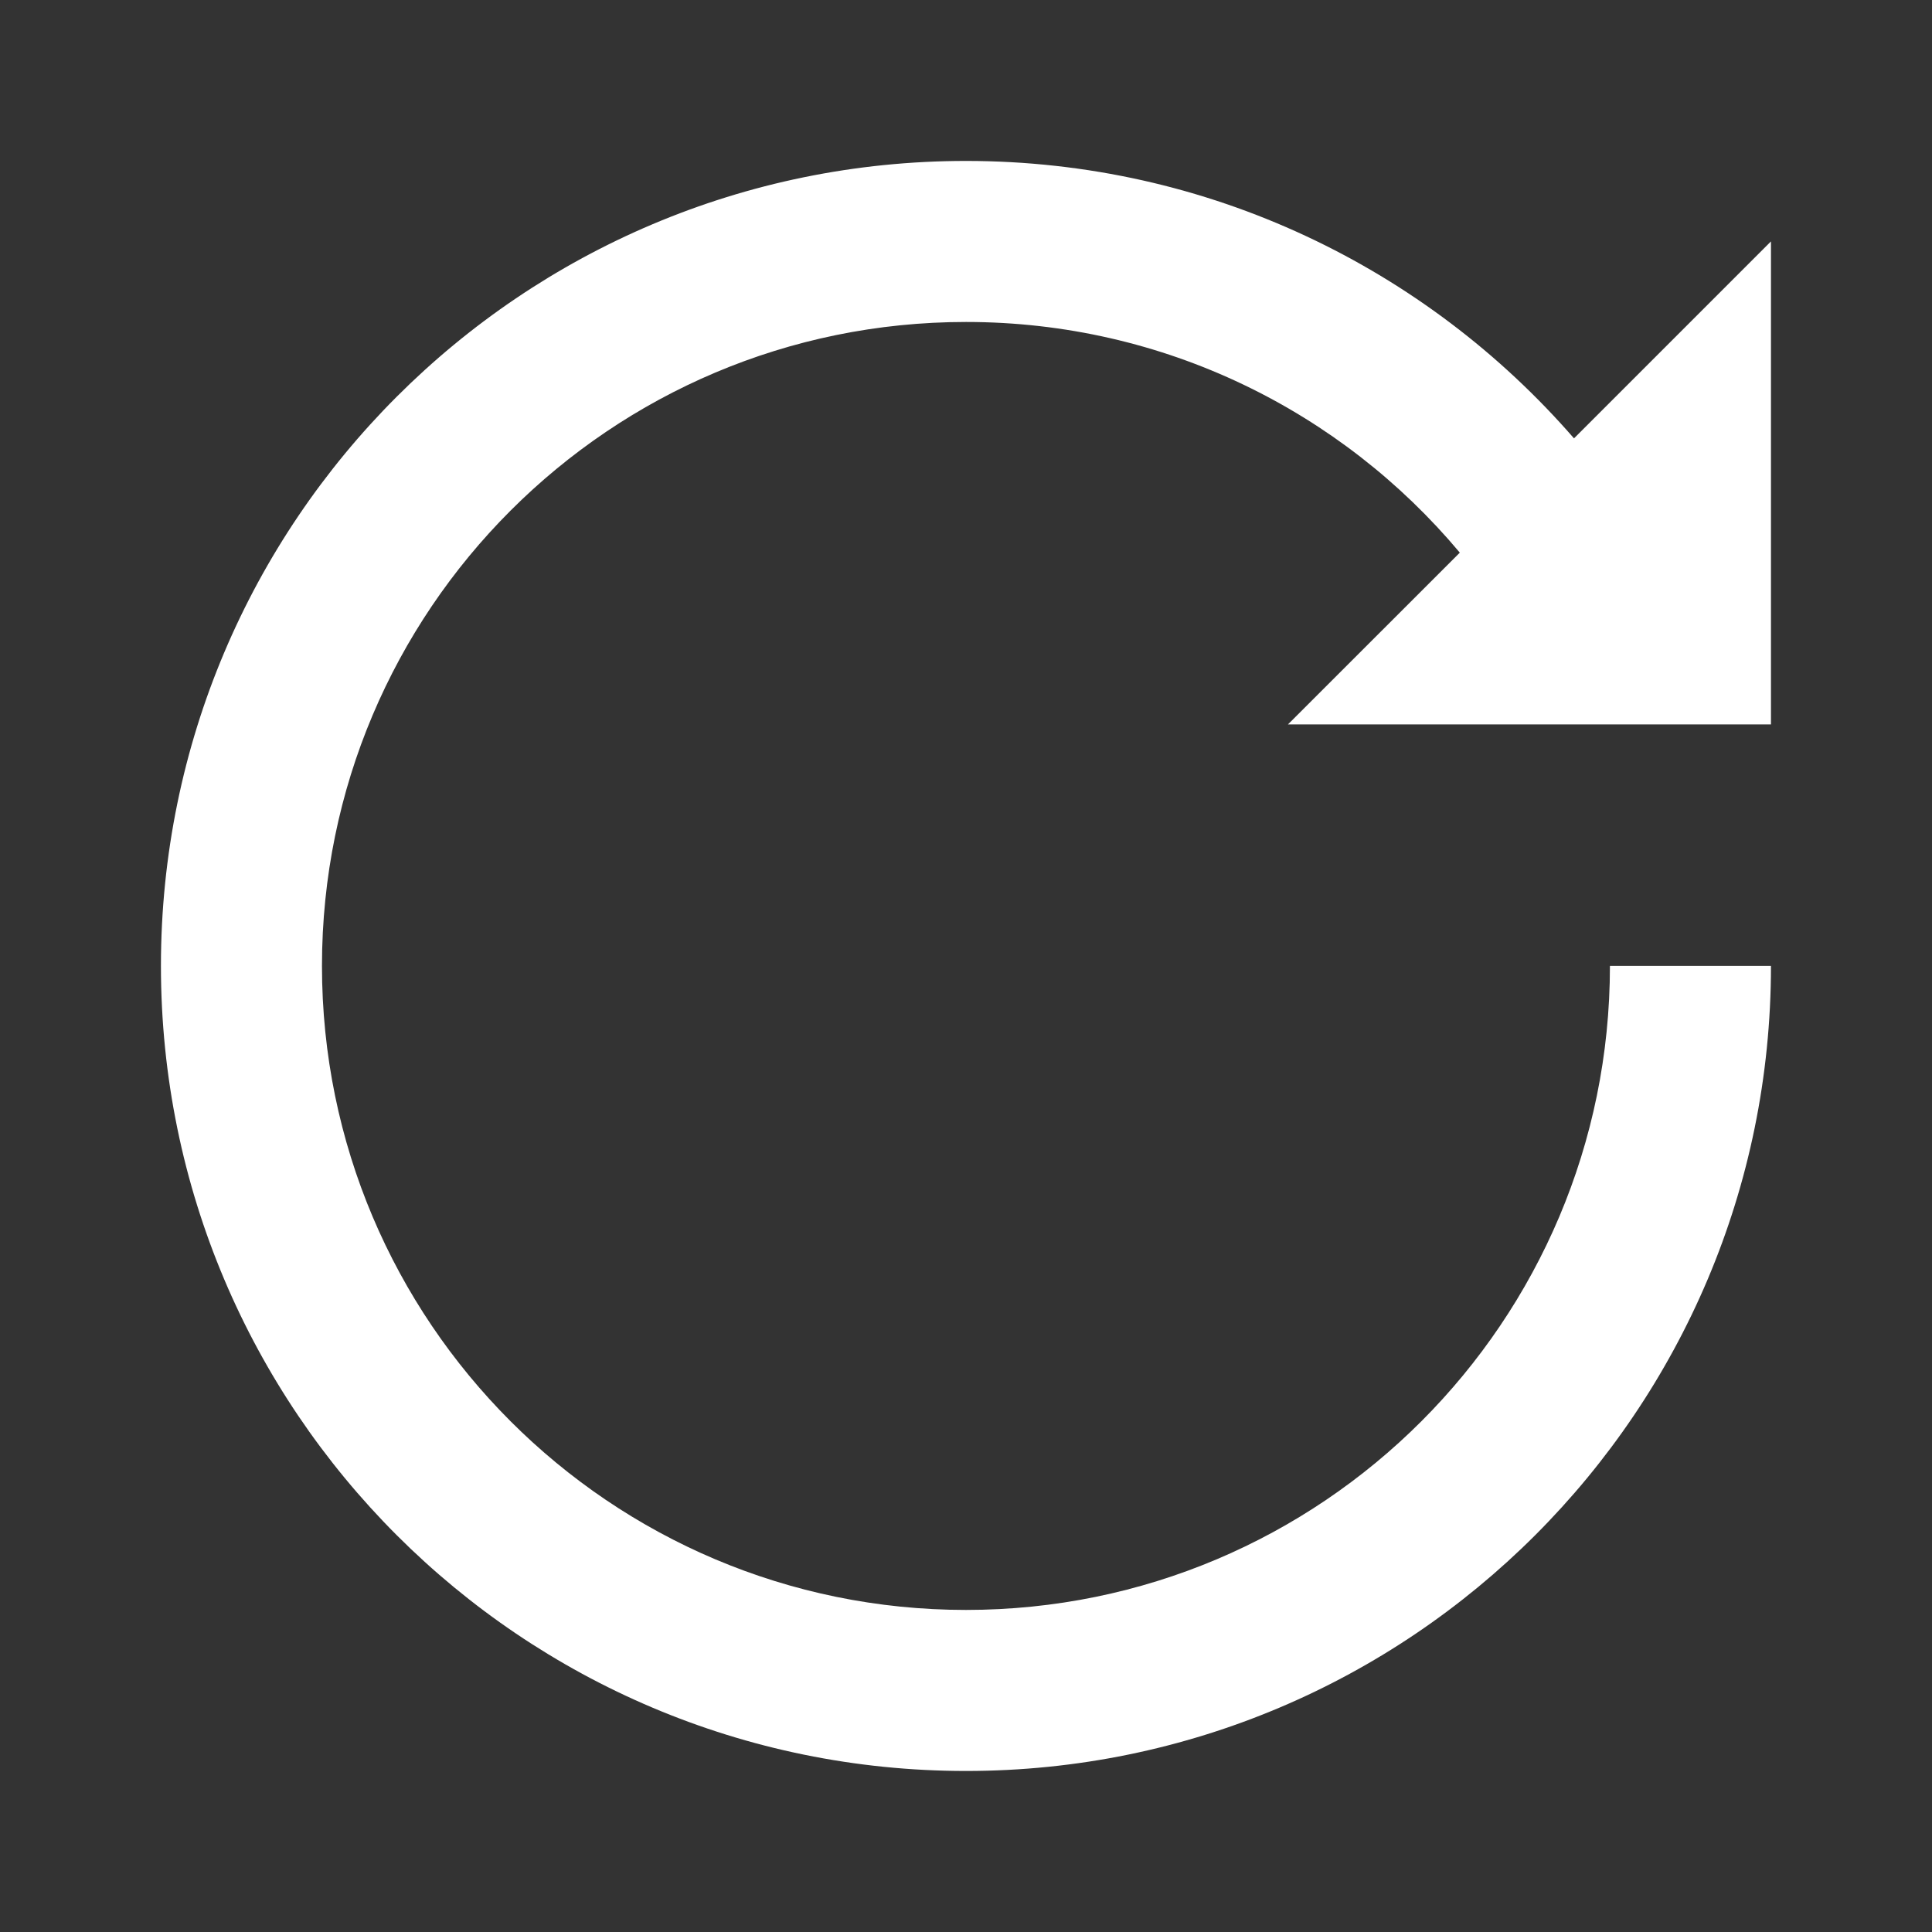<svg width="20" height="20" viewBox="0 0 20 20" fill="none" xmlns="http://www.w3.org/2000/svg">
<rect x="0" y="0" width="20" height="20" fill="#333333" stroke="none"/>
<path d="M10 1.666C5.397 1.666 1.666 5.397 1.666 9.999C1.666 14.602 5.397 18.333 10 18.333C14.602 18.333 18.333 14.602 18.333 9.999H16.666C16.666 13.681 13.682 16.666 10 16.666C6.318 16.666 3.333 13.681 3.333 9.999C3.333 6.317 6.318 3.333 10 3.333C12.053 3.333 13.889 4.261 15.112 5.721L13.333 7.499H18.333V2.499L16.294 4.538C14.766 2.779 12.513 1.666 10 1.666Z" fill="white"/>
</svg>
